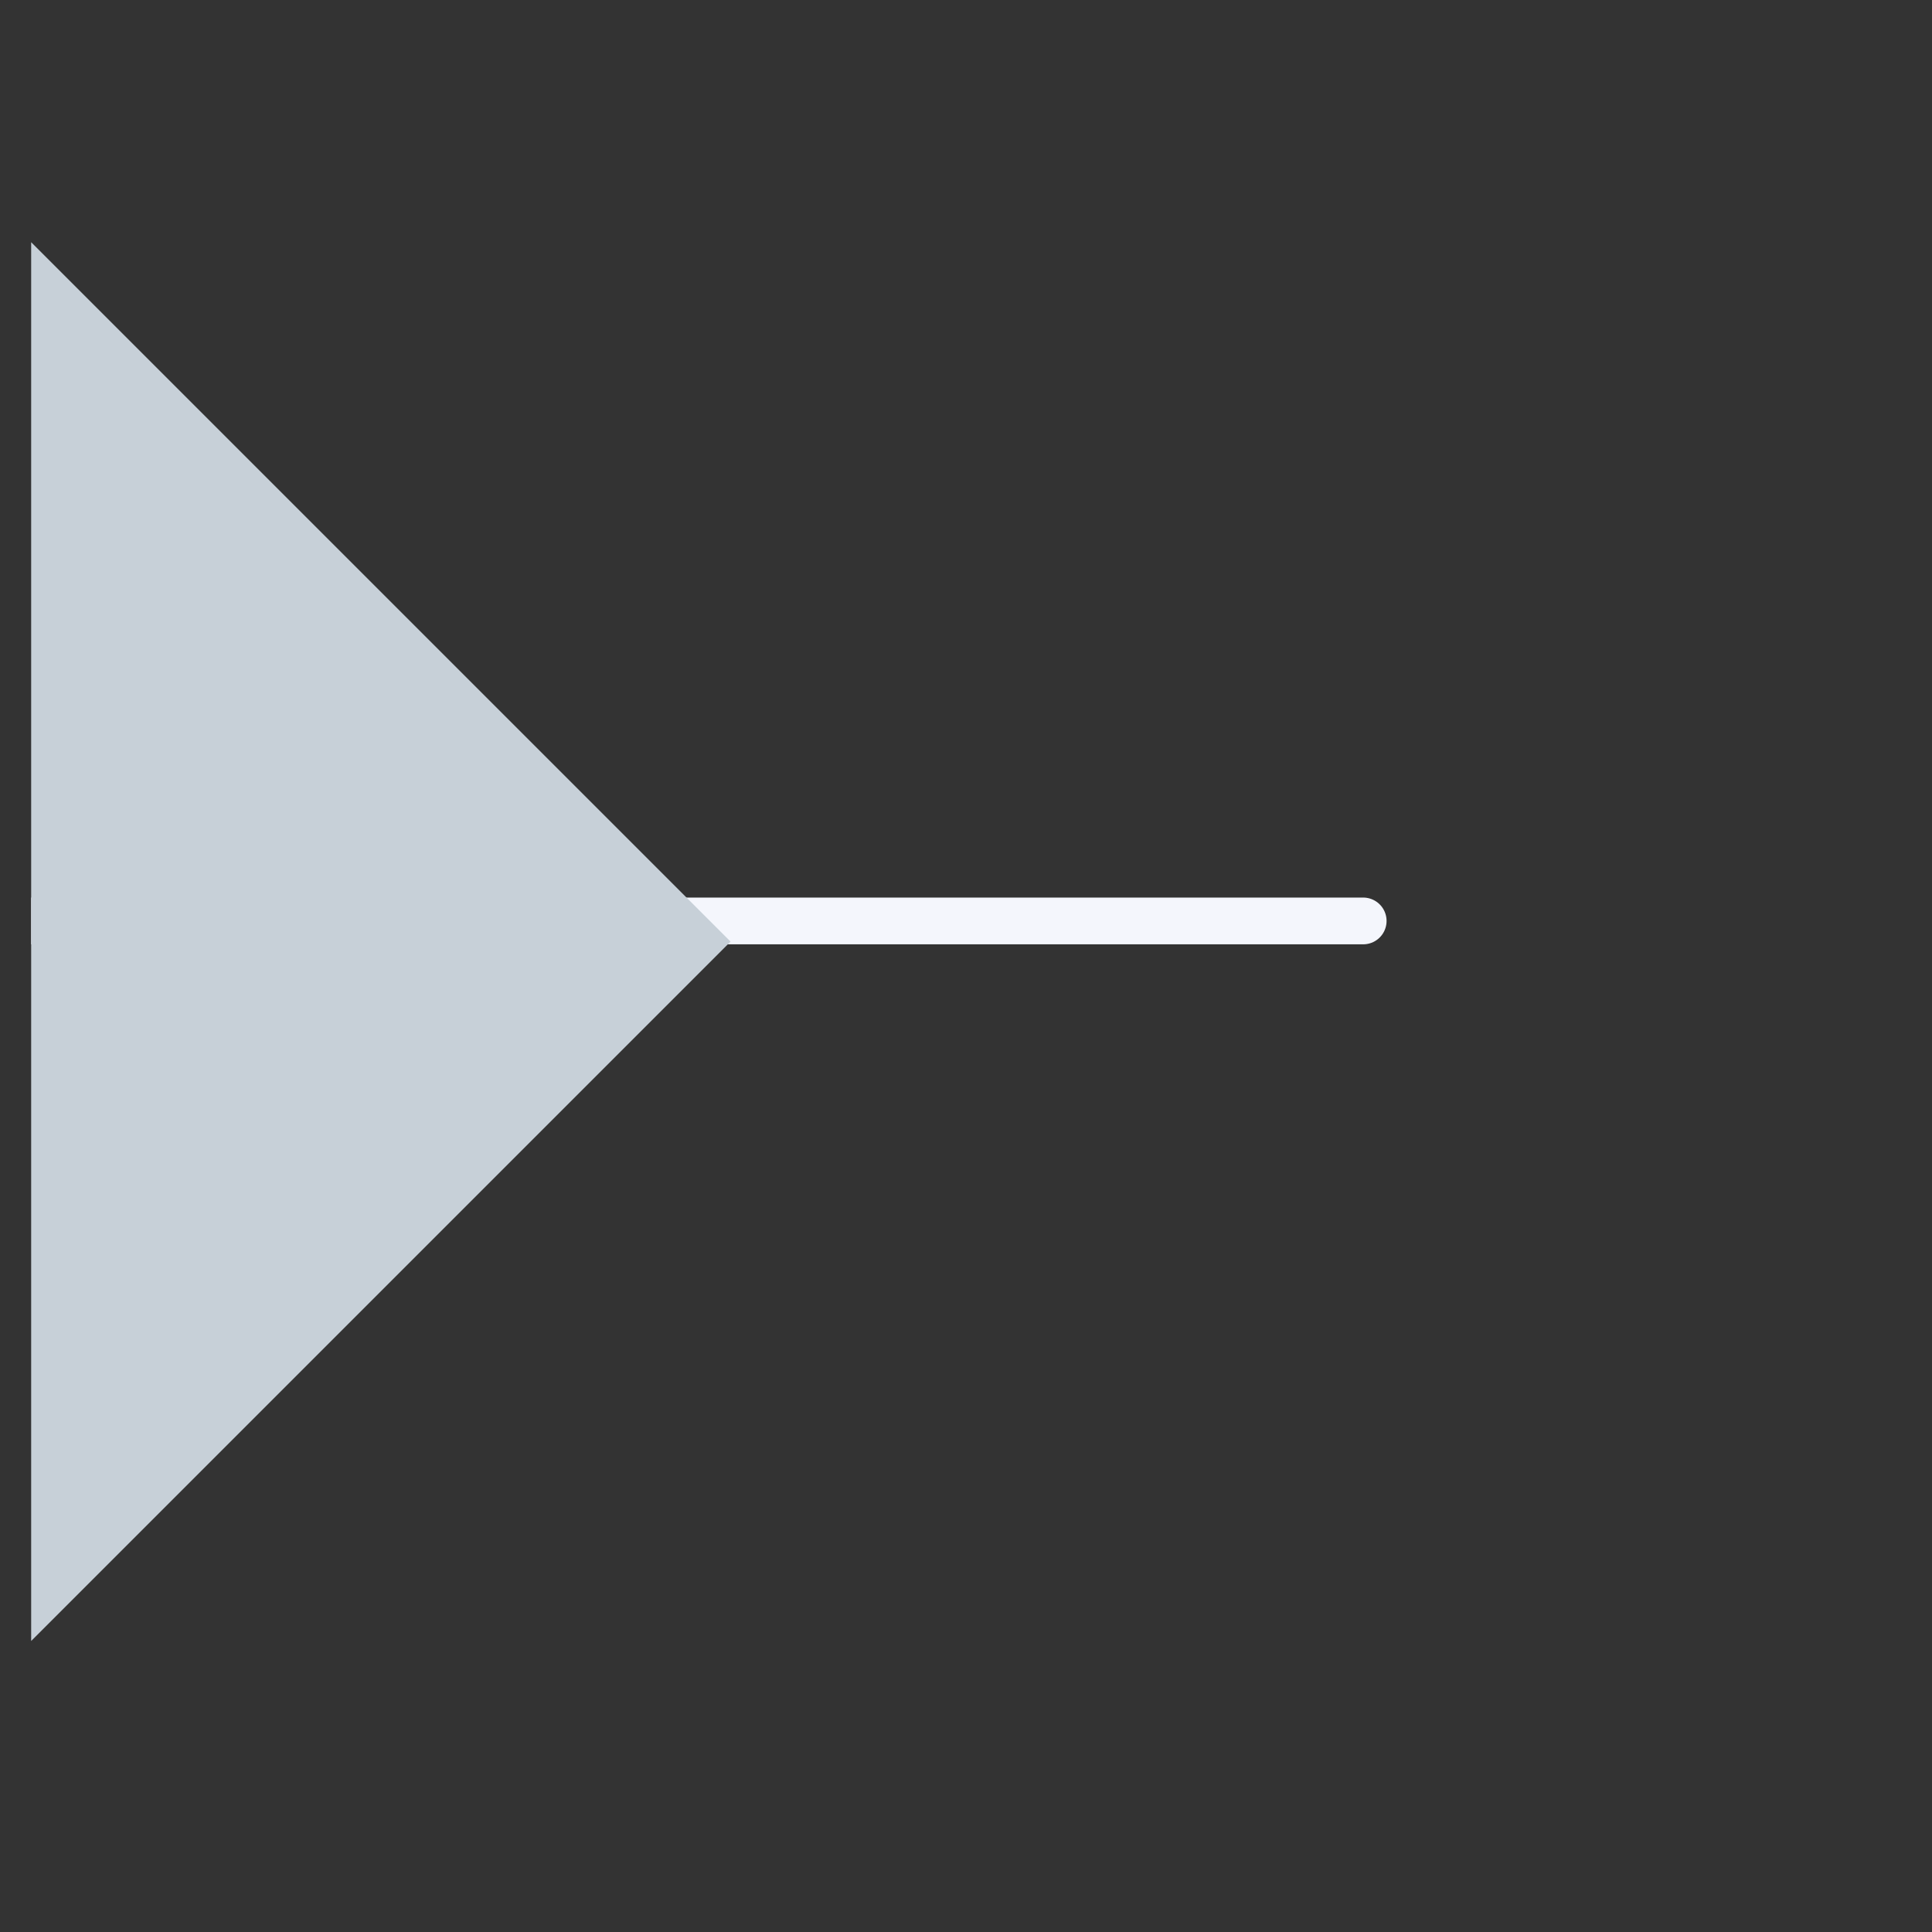 <svg xmlns="http://www.w3.org/2000/svg" xmlns:xlink="http://www.w3.org/1999/xlink" width="30" zoomAndPan="magnify" viewBox="0 0 30 30" height="30" preserveAspectRatio="xMidYMid meet" version="1.0"><rect x="0" y="0" width="30" height="30" fill="#333333" stroke="none"/><defs><clipPath id="id1"><path d="M 0.484 13 L 22 13 L 22 15 L 0.484 15 Z M 0.484 13 " clip-rule="nonzero"/></clipPath><clipPath id="id2"><path d="M 0.484 3 L 12 3 L 12 26 L 0.484 26 Z M 0.484 3 " clip-rule="nonzero"/></clipPath></defs><g clip-path="url(#id1)"><path stroke-linecap="round" transform="matrix(-0.726, -0, 0, -0.726, 21.532, 14.301)" fill="none" stroke-linejoin="miter" d="M 0.502 0.001 L 31.502 0.001 " stroke="rgb(95.689%, 96.469%, 98.819%)" stroke-width="1" stroke-opacity="1" stroke-miterlimit="4"/></g><g clip-path="url(#id2)"><path fill="rgb(78.04%, 81.569%, 84.709%)" d="M 0.051 3.328 L 11.344 14.621 L 0.055 25.91 L 0.051 3.328 " fill-opacity="1" fill-rule="nonzero"/></g></svg>